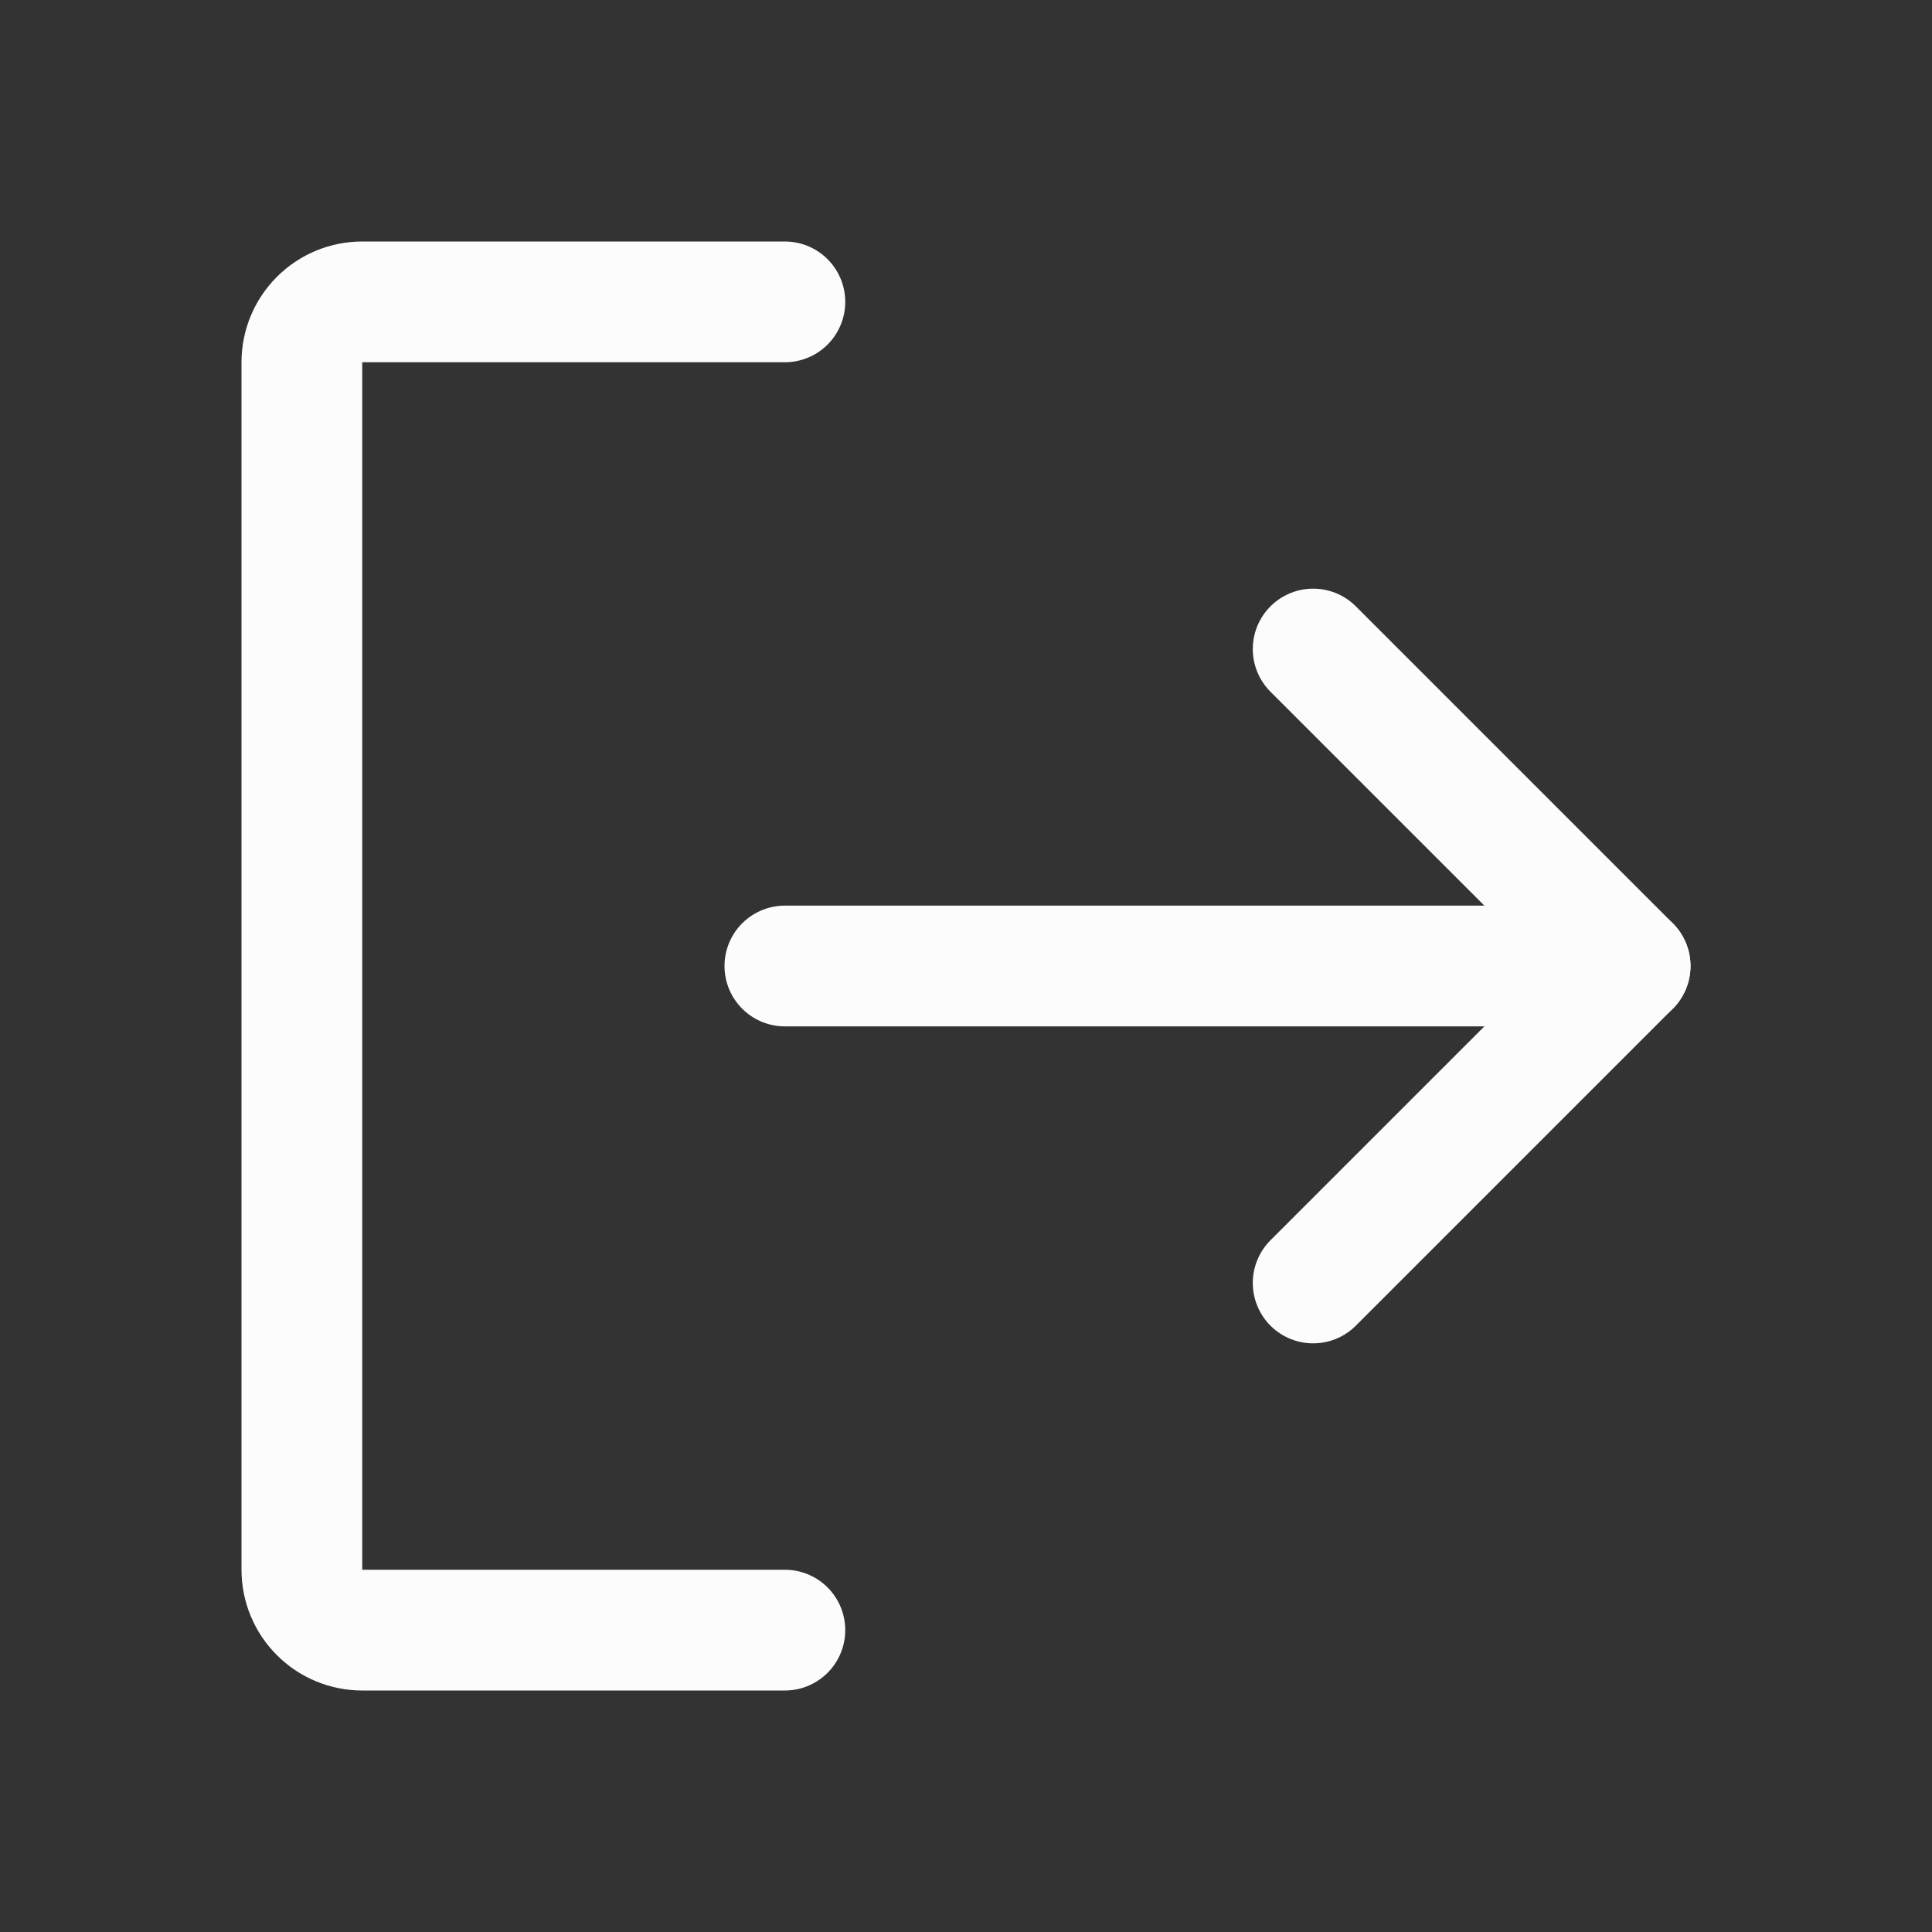 <svg width="32" height="32" viewBox="0 0 32 32" fill="none" xmlns="http://www.w3.org/2000/svg">
<rect x="0" y="0" width="32" height="32" fill="#333333" stroke="none"/>
<path d="M21.75 10.75L27 16L21.75 21.25" stroke="#FCFCFC" stroke-width="2" stroke-linecap="round" stroke-linejoin="round"/>
<path d="M13 16H27" stroke="#FCFCFC" stroke-width="2" stroke-linecap="round" stroke-linejoin="round"/>
<path d="M13 27H6C5.735 27 5.48 26.895 5.293 26.707C5.105 26.52 5 26.265 5 26V6C5 5.735 5.105 5.48 5.293 5.293C5.48 5.105 5.735 5 6 5H13" stroke="#FCFCFC" stroke-width="2" stroke-linecap="round" stroke-linejoin="round"/>
</svg>
